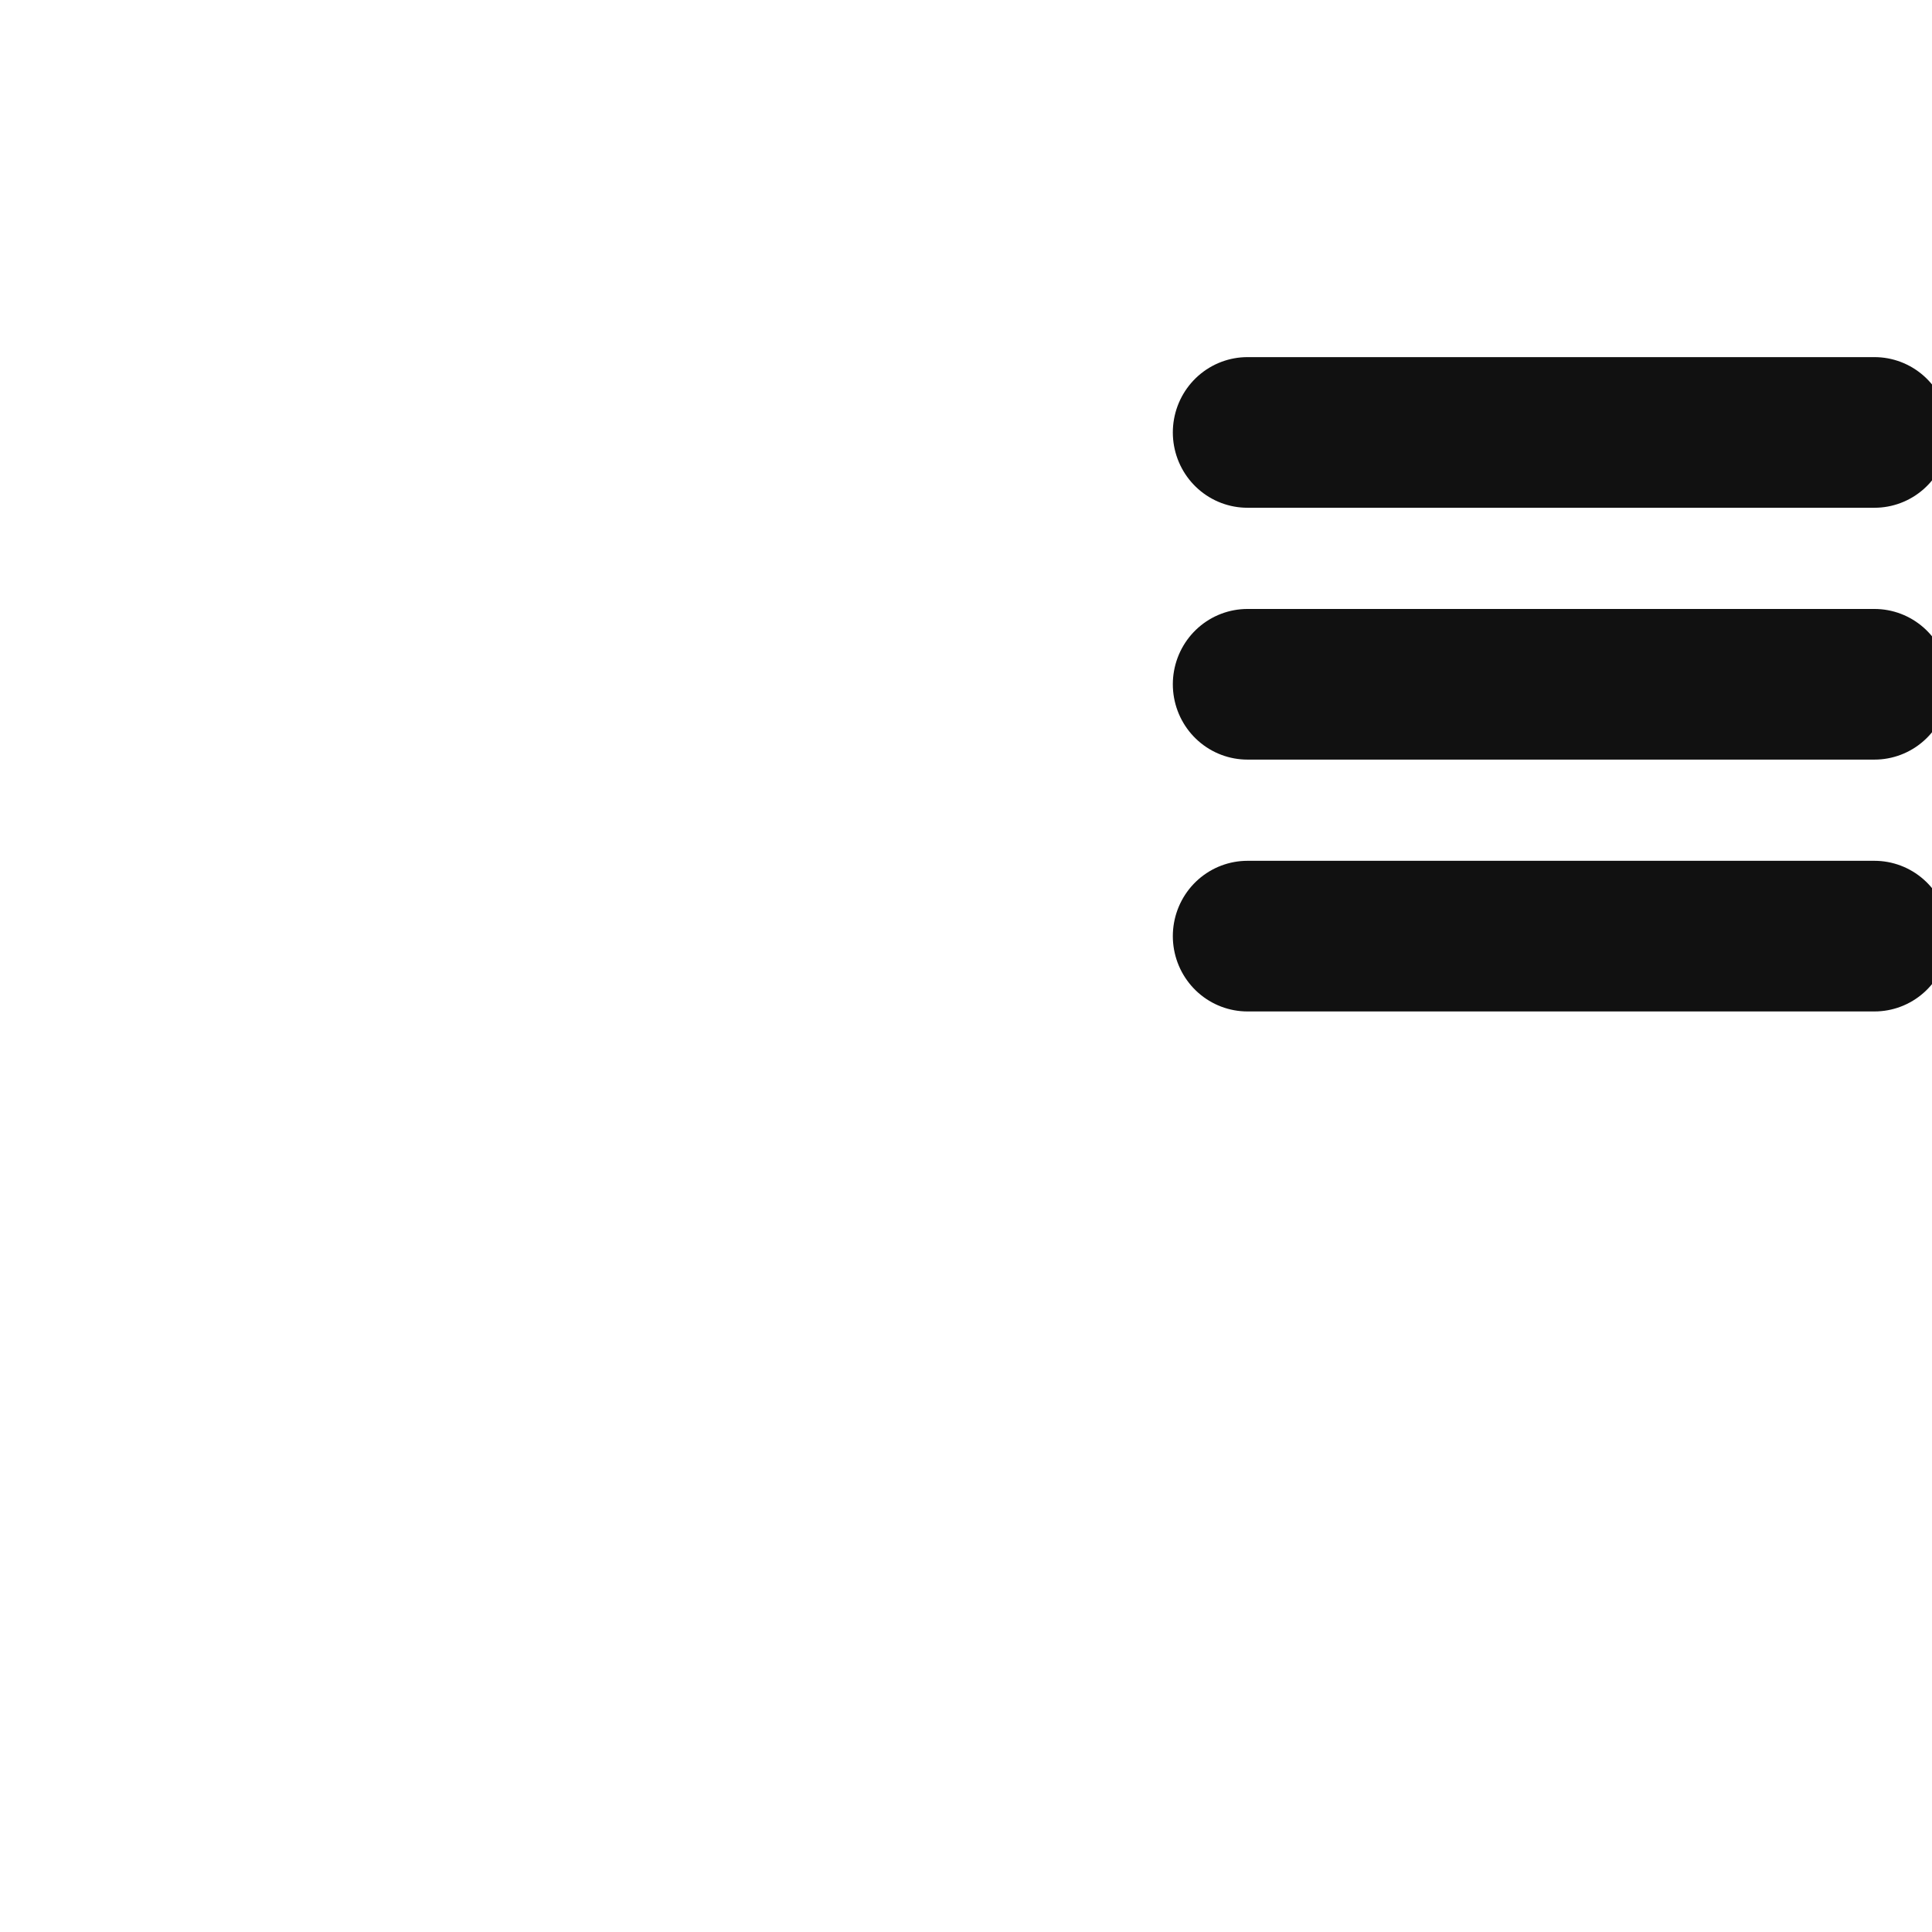 <?xml version="1.0" encoding="UTF-8" standalone="no"?>
<!-- Created with Inkscape (http://www.inkscape.org/) -->

<svg
   width="48"
   height="48"
   viewBox="0 0 12.7 12.7"
   version="1.1"
   id="svg26073"
   xmlns="http://www.w3.org/2000/svg"
   xmlns:svg="http://www.w3.org/2000/svg">
  <defs
     id="defs26070" />
  <g
     id="layer1">
    <g
       id="g1109"
       style="fill:none;stroke:#111111;stroke-opacity:1"
       transform="matrix(0.763,0,0,0.77,5.416,1.442)">
      <path
         style="fill:none;stroke:#111111;stroke-width:1.286;stroke-linecap:round;stroke-linejoin:miter;stroke-miterlimit:4;stroke-dasharray:none;stroke-opacity:1"
         d="M 3.649,1.819 H 9.051"
         id="path26169-9" />
      <path
         style="fill:none;stroke:#111111;stroke-width:1.286;stroke-linecap:round;stroke-linejoin:miter;stroke-miterlimit:4;stroke-dasharray:none;stroke-opacity:1"
         d="M 3.649,3.969 H 9.051"
         id="path26169-6-4" />
      <path
         style="fill:none;stroke:#111111;stroke-width:1.286;stroke-linecap:round;stroke-linejoin:miter;stroke-miterlimit:4;stroke-dasharray:none;stroke-opacity:1"
         d="M 3.649,6.119 H 9.051"
         id="path26169-3-8" />
    </g>
  </g>
</svg>
